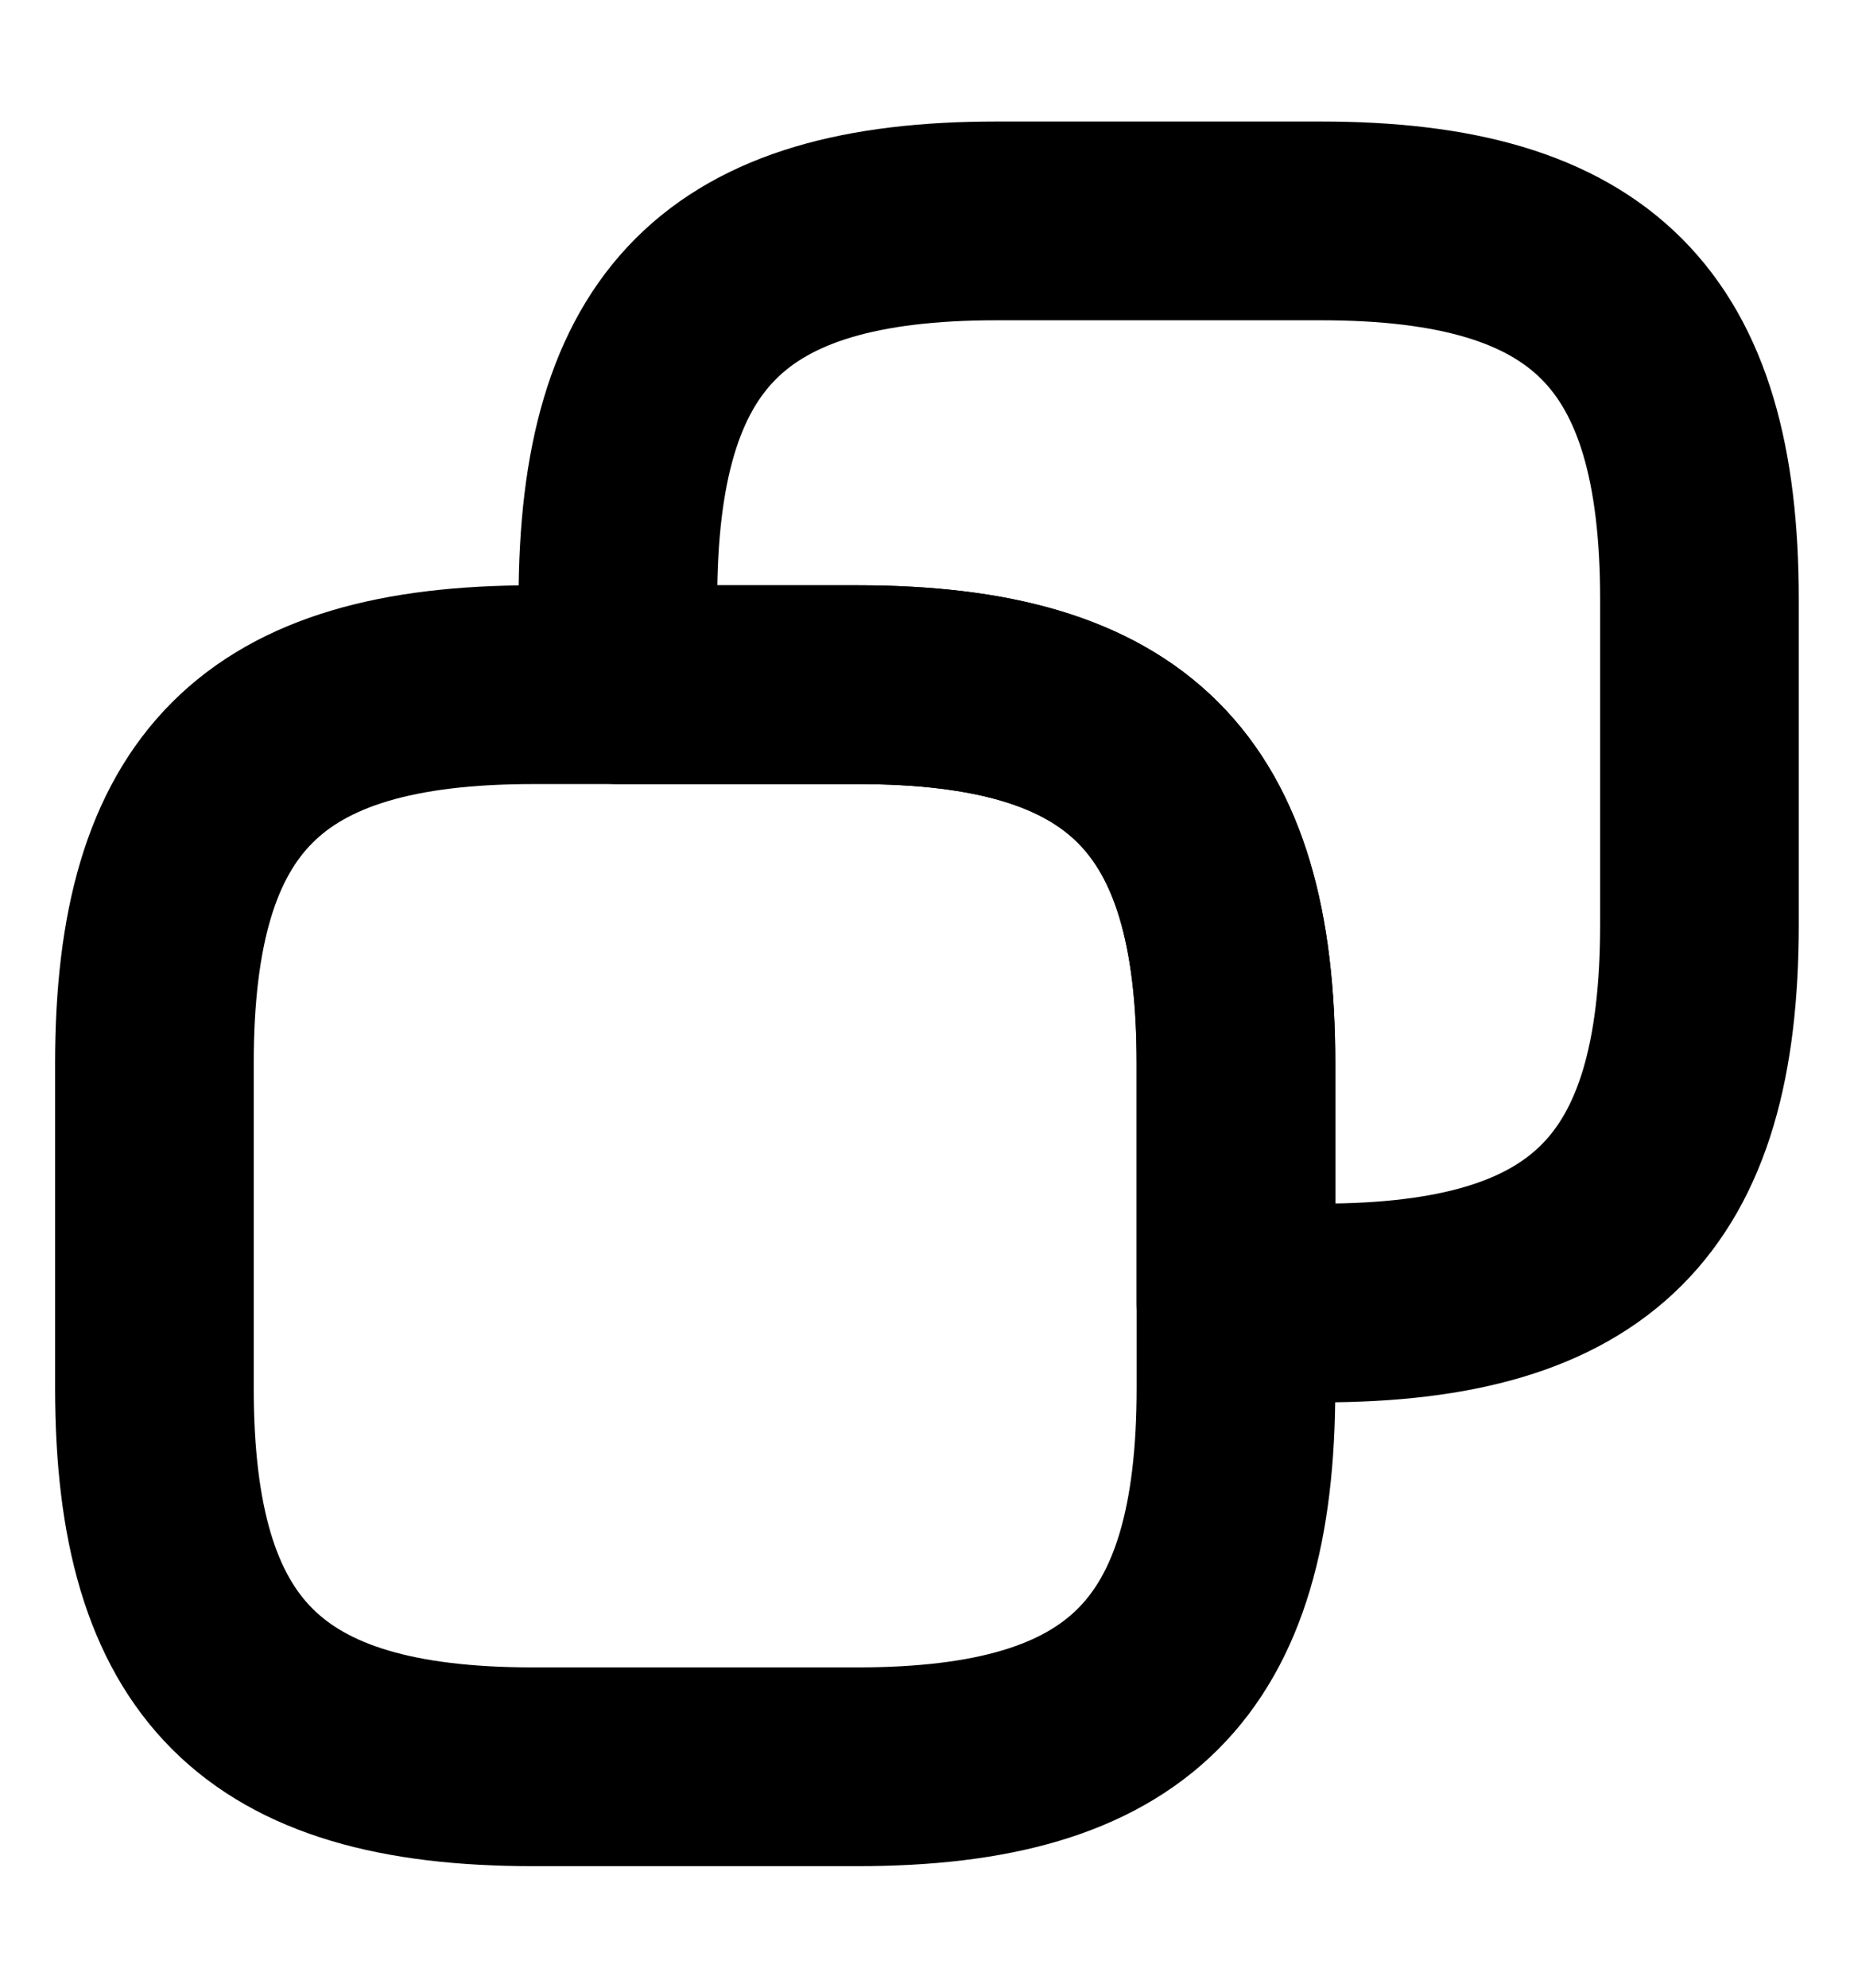 <svg xmlns="http://www.w3.org/2000/svg" width="14" height="15" viewBox="0 0 14 15" fill="none">
  <path d="M9.333 8.025V10.475C9.333 12.517 8.516 13.333 6.474 13.333H4.024C1.983 13.333 1.166 12.517 1.166 10.475V8.025C1.166 5.983 1.983 5.167 4.024 5.167H6.474C8.516 5.167 9.333 5.983 9.333 8.025Z" stroke="black" stroke-width="1.5" stroke-linecap="round" stroke-linejoin="round"/>
  <path d="M12.833 4.525V6.975C12.833 9.017 12.016 9.833 9.974 9.833H9.333V8.025C9.333 5.983 8.516 5.167 6.474 5.167H4.666V4.525C4.666 2.483 5.483 1.667 7.524 1.667H9.974C12.016 1.667 12.833 2.483 12.833 4.525Z" stroke="black" stroke-width="1.5" stroke-linecap="round" stroke-linejoin="round"/>
</svg>